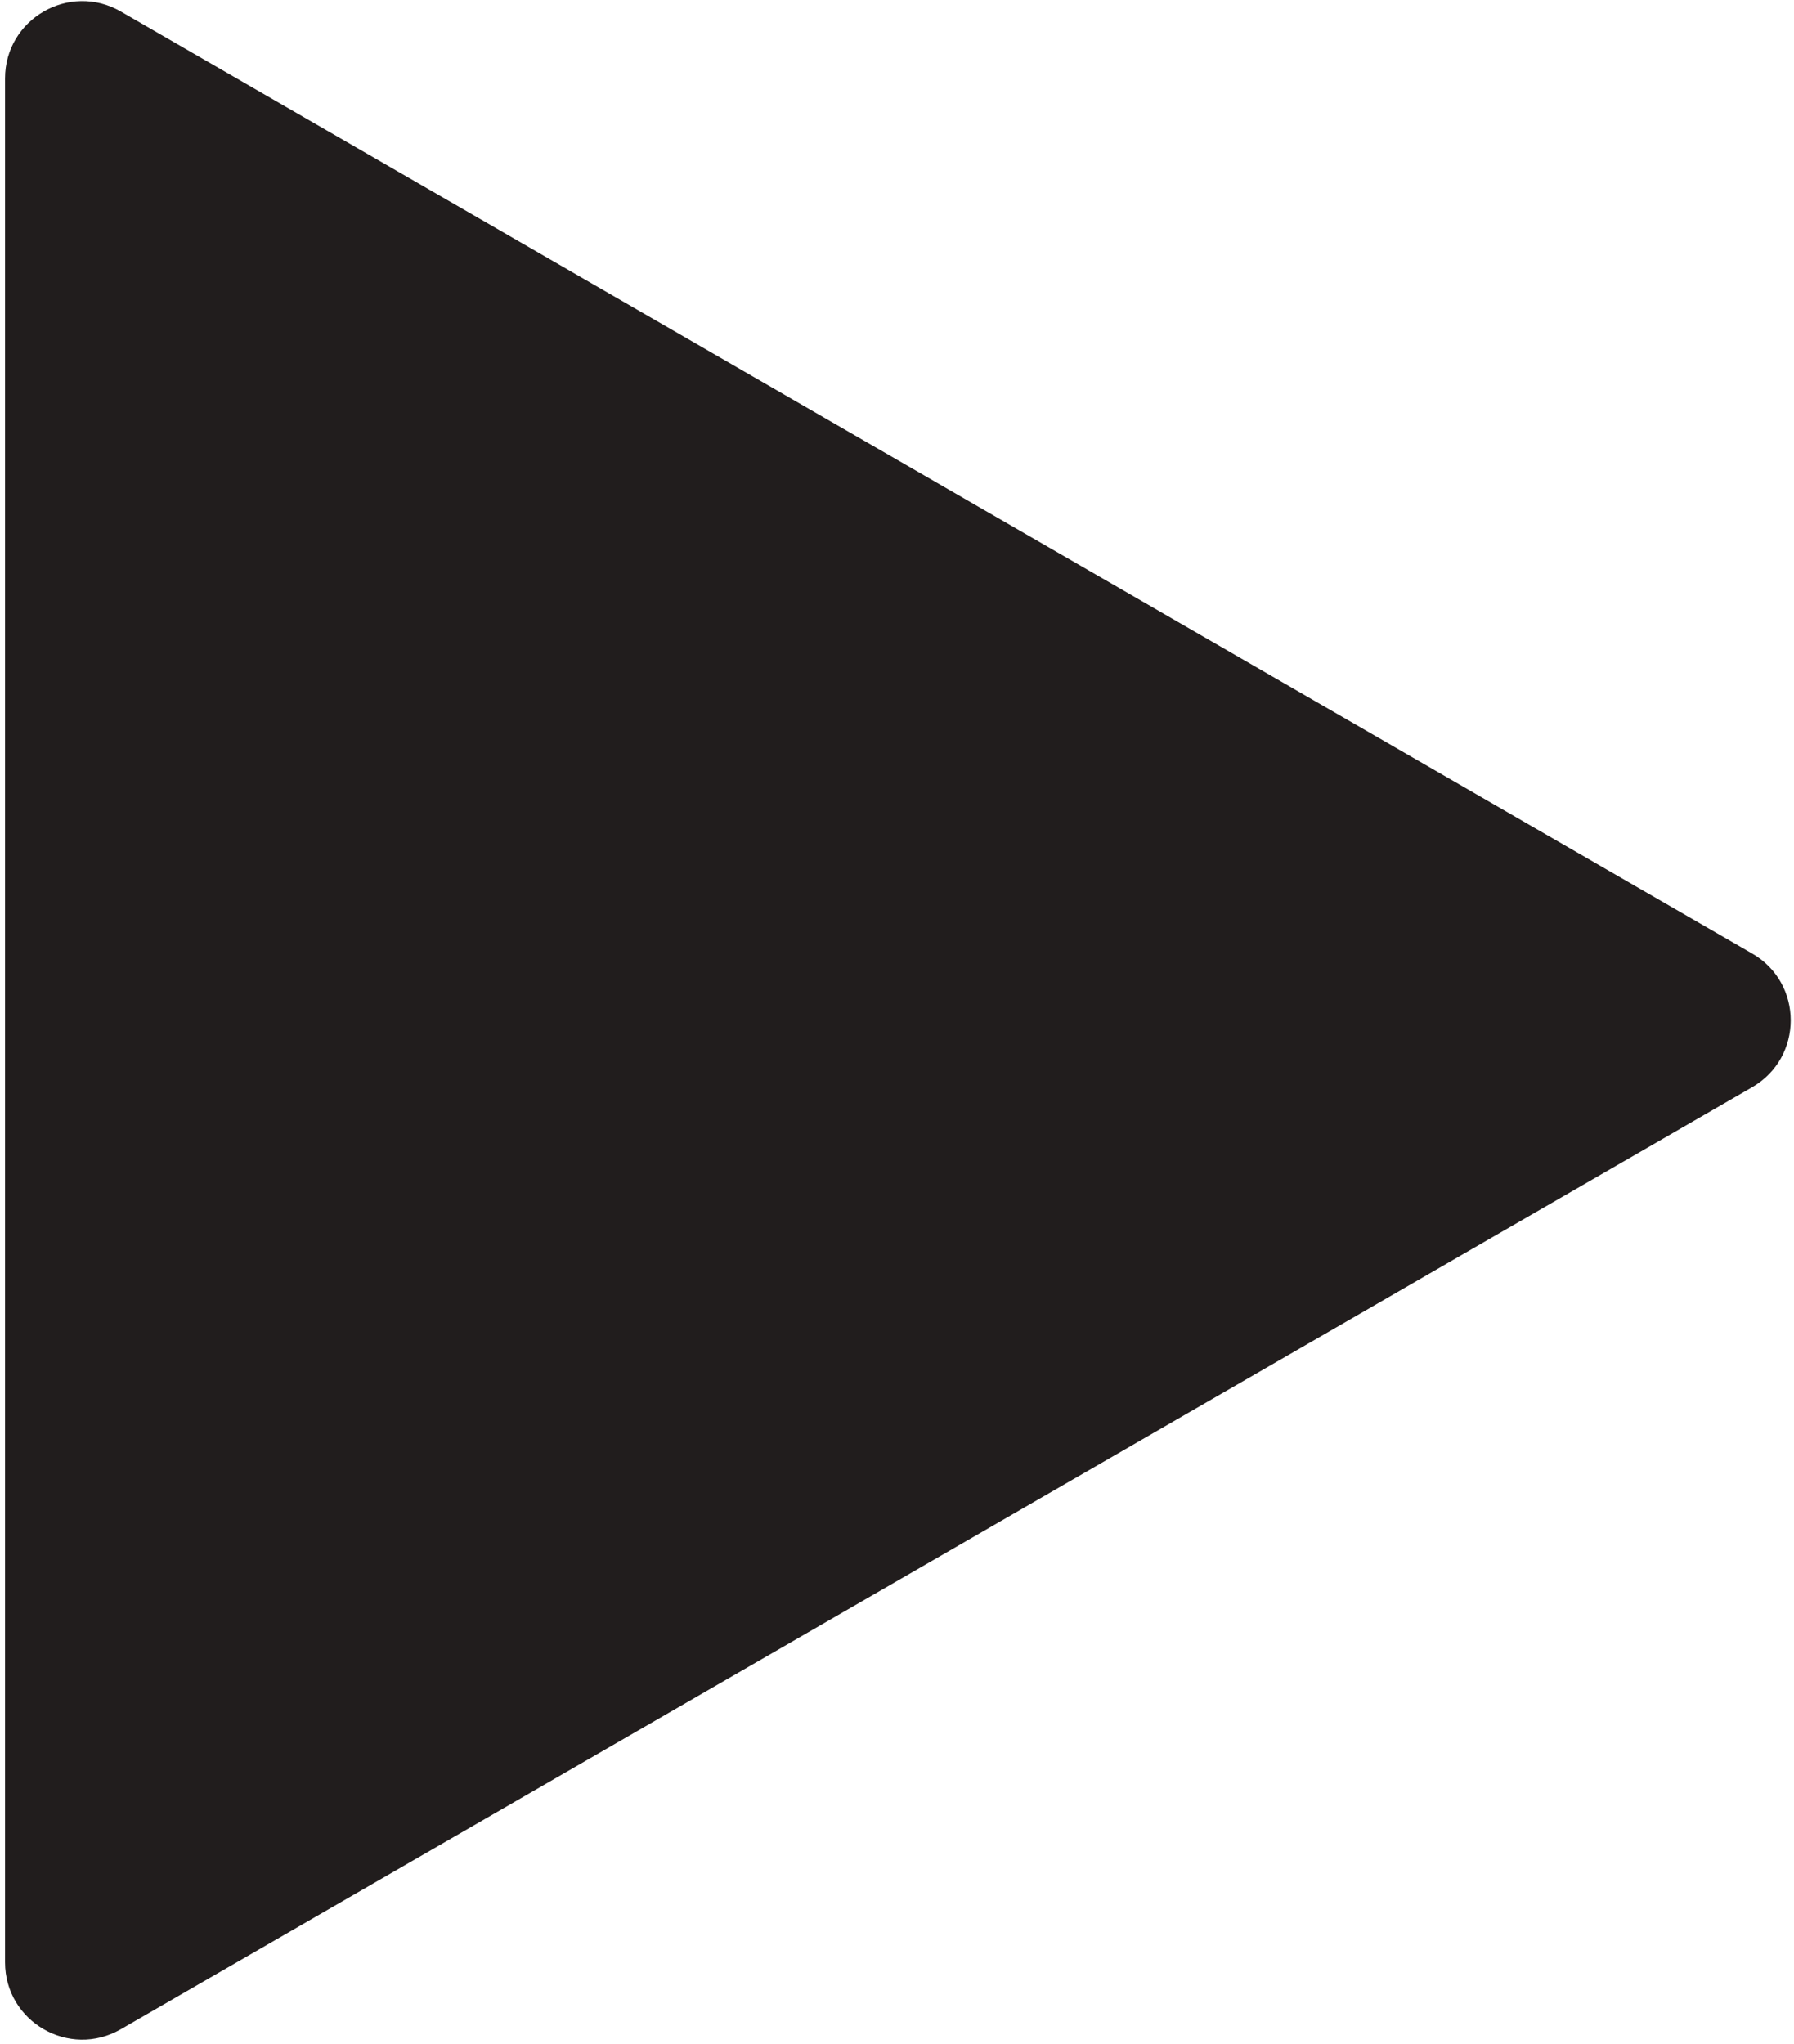 <svg width="237" height="270" viewBox="0 0 237 270" fill="none" xmlns="http://www.w3.org/2000/svg">
<path d="M231.467 125.947L15.96 1.52C9.16 -2.4 0.667 2.507 0.667 10.36V259.2C0.667 267.053 9.16 271.96 15.96 268.04L231.467 143.613C238.267 139.68 238.267 129.867 231.467 125.947" fill="#211D1D"/>
</svg>
